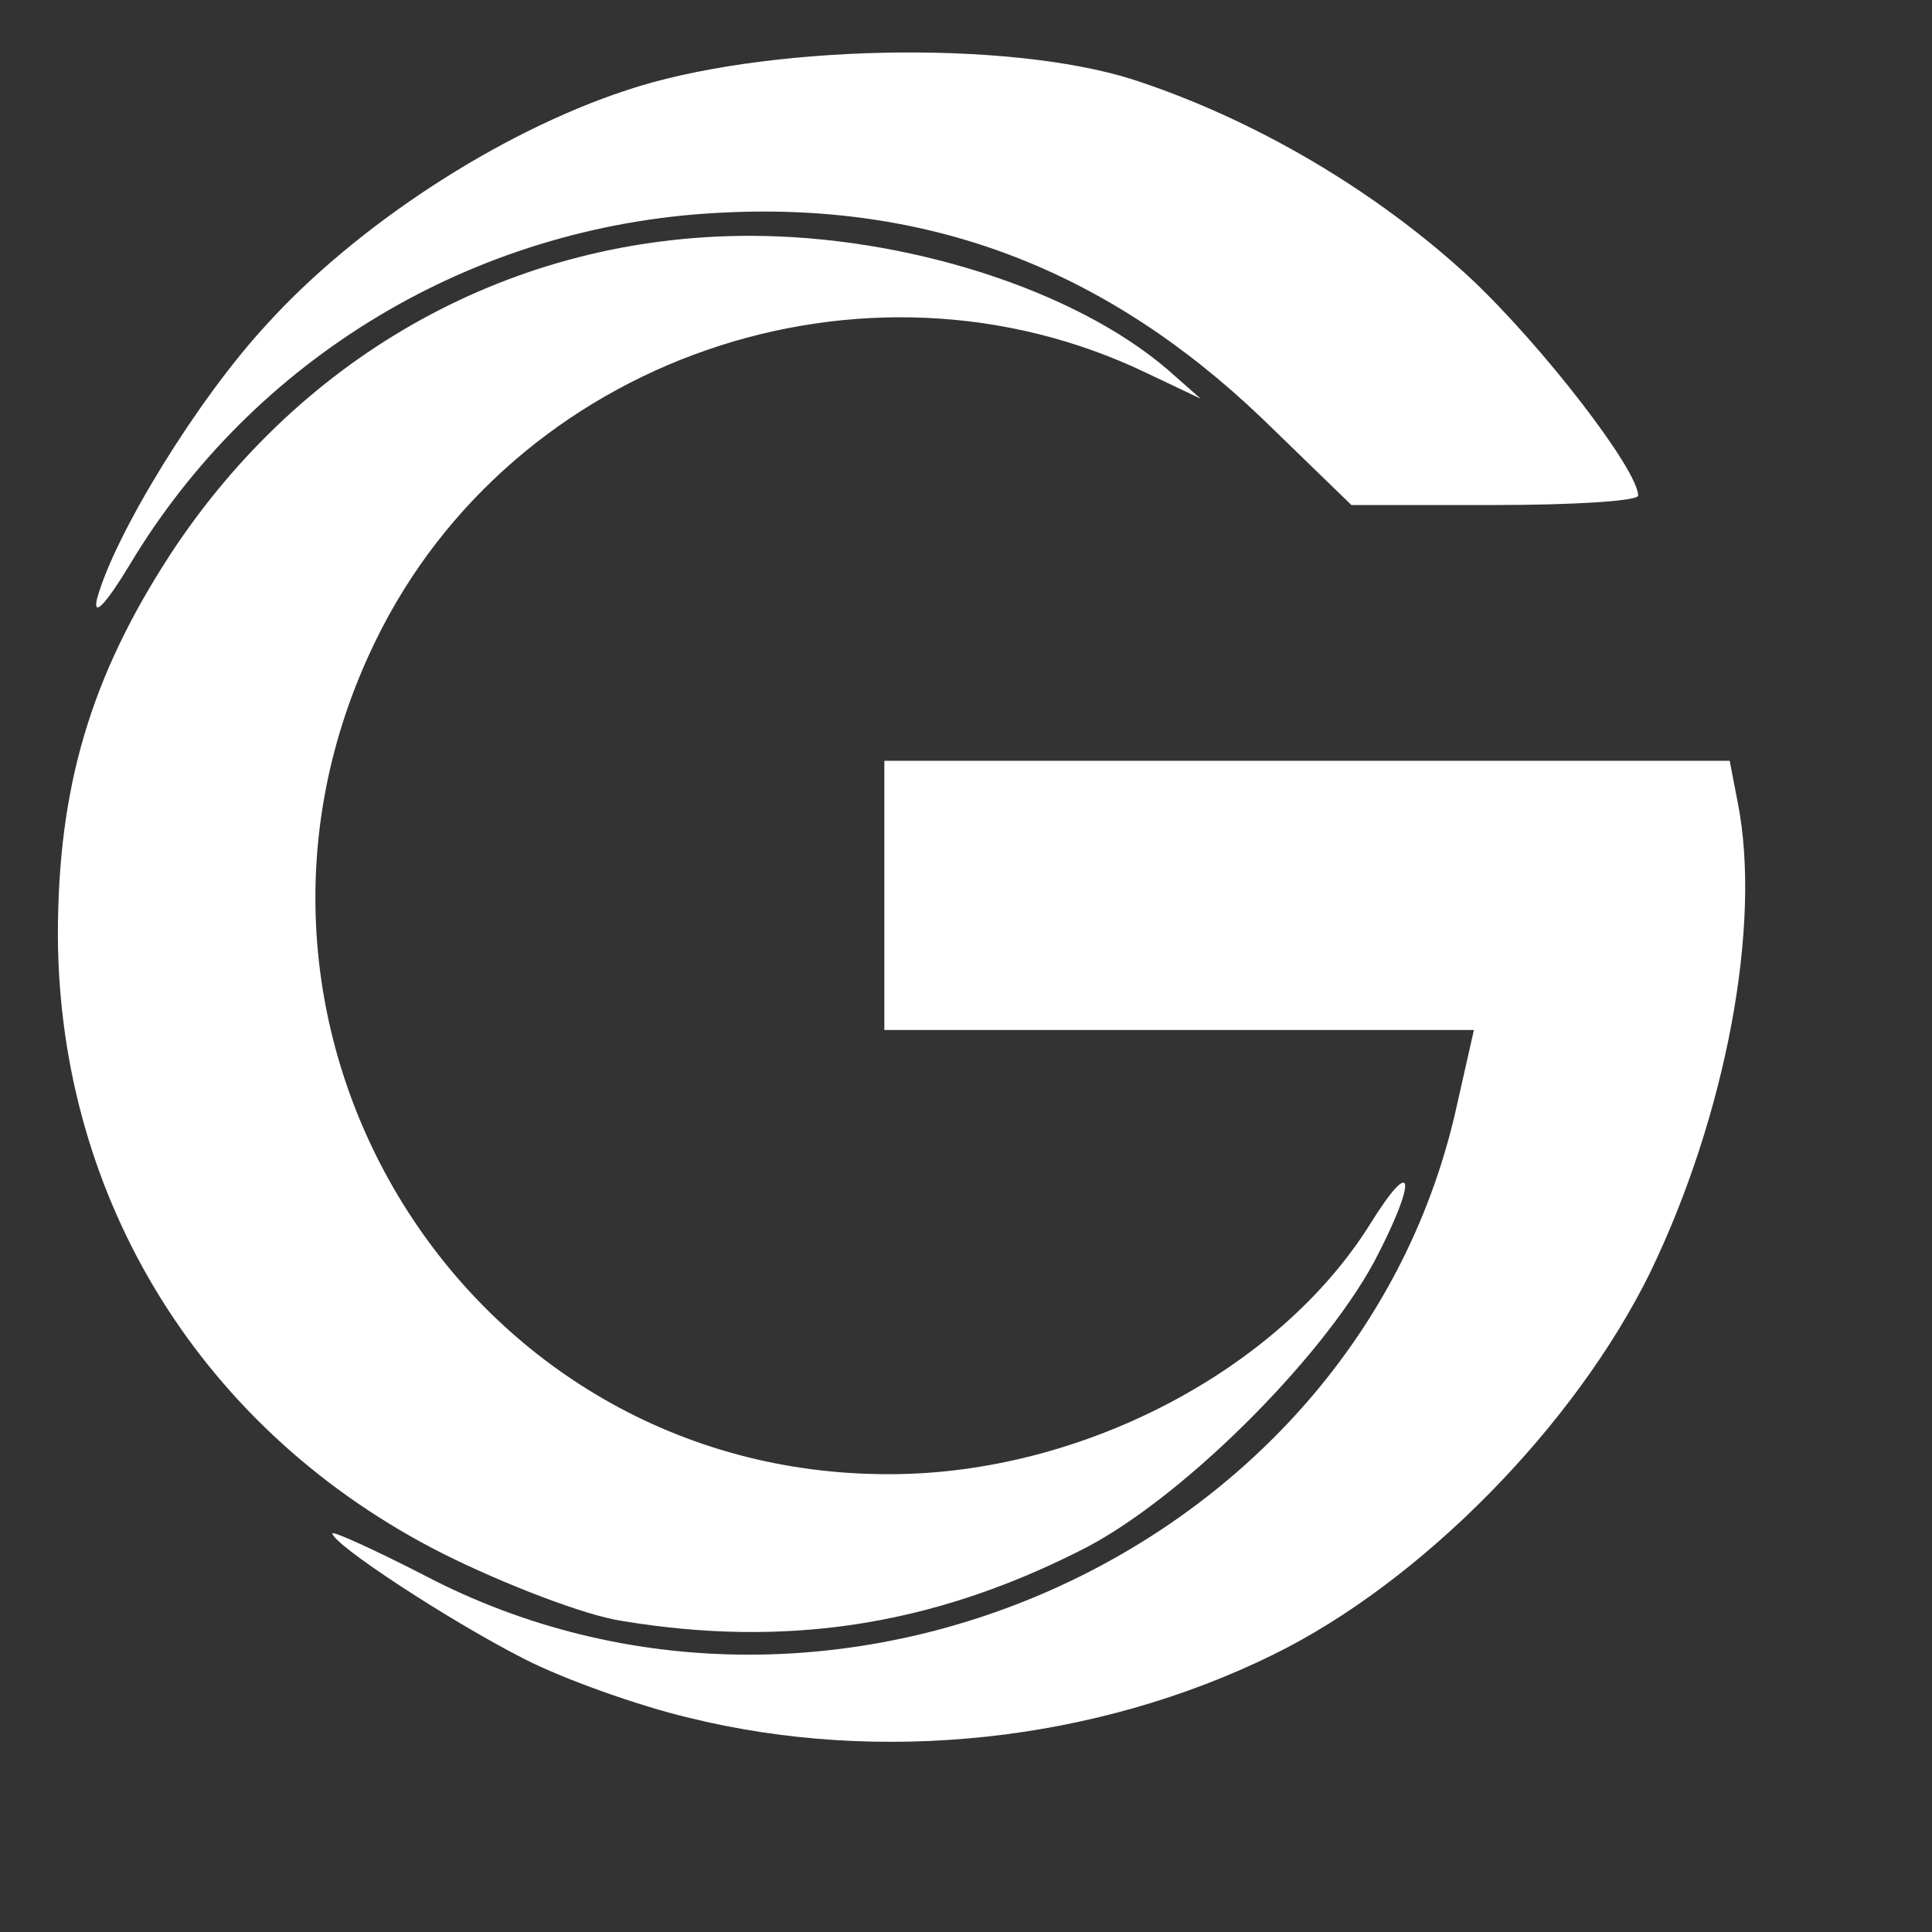 <?xml version="1.0" encoding="UTF-8" standalone="no"?>
<!DOCTYPE svg PUBLIC "-//W3C//DTD SVG 1.1//EN" "http://www.w3.org/Graphics/SVG/1.1/DTD/svg11.dtd">
<svg version="1.1" xmlns="http://www.w3.org/2000/svg" xmlns:xlink="http://www.w3.org/1999/xlink" preserveAspectRatio="xMidYMid meet" viewBox="0 0 640 640" width="640" height="640"><rect x="0" y="0" width="640" height="640" fill="#333333" stroke="none"/><defs><path d="M173.45 549.43C148.92 536.95 110.13 511.53 110.13 507.96C110.13 507.07 123.95 513.31 140.45 521.79C274.67 592.24 448.12 514.65 482.01 368.84C482.43 367 484.51 357.78 488.25 341.2L390.6 341.2L292.95 341.2L292.95 296.61L292.95 252.02L432.96 252.02L572.98 252.02C574.58 260.31 575.47 264.92 575.65 265.84C583.68 306.42 571.64 369.73 546.67 421.46C521.7 472.29 470.86 524.02 421.82 548.1C362.96 577.08 291.61 584.66 228.29 569.05C211.35 565.04 186.38 556.12 173.45 549.43Z" id="a2qkPIl5Kf"></path><path d="M146.69 514.65C67.32 474.52 19.61 397.83 19.17 309.98C19.17 260.93 29.87 224.37 56.62 183.35C100.32 116.91 170.33 78.12 248.36 78.12C300.08 78.12 355.82 95.95 386.59 122.26C387.33 122.91 391.05 126.18 397.74 132.07C387.03 126.99 381.09 124.16 379.9 123.6C286.26 78.56 169.88 118.69 124.4 212.33C61.97 340.31 153.83 488.79 294.73 488.34C358.05 488.34 423.6 454.01 453.92 405.41C468.63 381.77 469.53 390.69 455.26 417.89C437.42 450.89 390.16 497.71 357.61 513.76C308.11 538.73 259.95 545.87 206 536.95C193.96 535.16 167.21 524.91 146.69 514.65Z" id="a69nl87Q3O"></path><path d="M88.28 107.54C118.16 74.55 165.42 43.78 207.34 29.96C252.37 14.8 333.53 13.01 375.44 26.39C415.13 39.32 455.7 62.95 487.36 92.38C511.44 115.13 542.65 155.7 542.65 164.17C542.65 165.96 521.25 167.3 494.94 167.3C491.79 167.3 476.04 167.3 447.68 167.3C430.02 150.17 420.21 140.66 418.25 138.76C366.08 88.82 307.22 66.52 237.21 70.54C156.5 74.99 83.82 118.69 42.8 187.36C35.22 199.85 30.76 204.75 32.1 198.51C37.89 177.11 65.54 132.07 88.28 107.54Z" id="c2yo1OGclv"></path></defs><g><g><g><use xlink:href="#a2qkPIl5Kf" opacity="1" fill="#fff" fill-opacity="1"></use><g><use xlink:href="#a2qkPIl5Kf" opacity="1" fill-opacity="0" stroke="#fff" stroke-width="1" stroke-opacity="0"></use></g></g><g><use xlink:href="#a69nl87Q3O" opacity="1" fill="#fff" fill-opacity="1"></use><g><use xlink:href="#a69nl87Q3O" opacity="1" fill-opacity="0" stroke="#fff" stroke-width="1" stroke-opacity="0"></use></g></g><g><use xlink:href="#c2yo1OGclv" opacity="1" fill="#fff" fill-opacity="1"></use><g><use xlink:href="#c2yo1OGclv" opacity="1" fill-opacity="0" stroke="#fff" stroke-width="1" stroke-opacity="0"></use></g></g></g></g></svg>